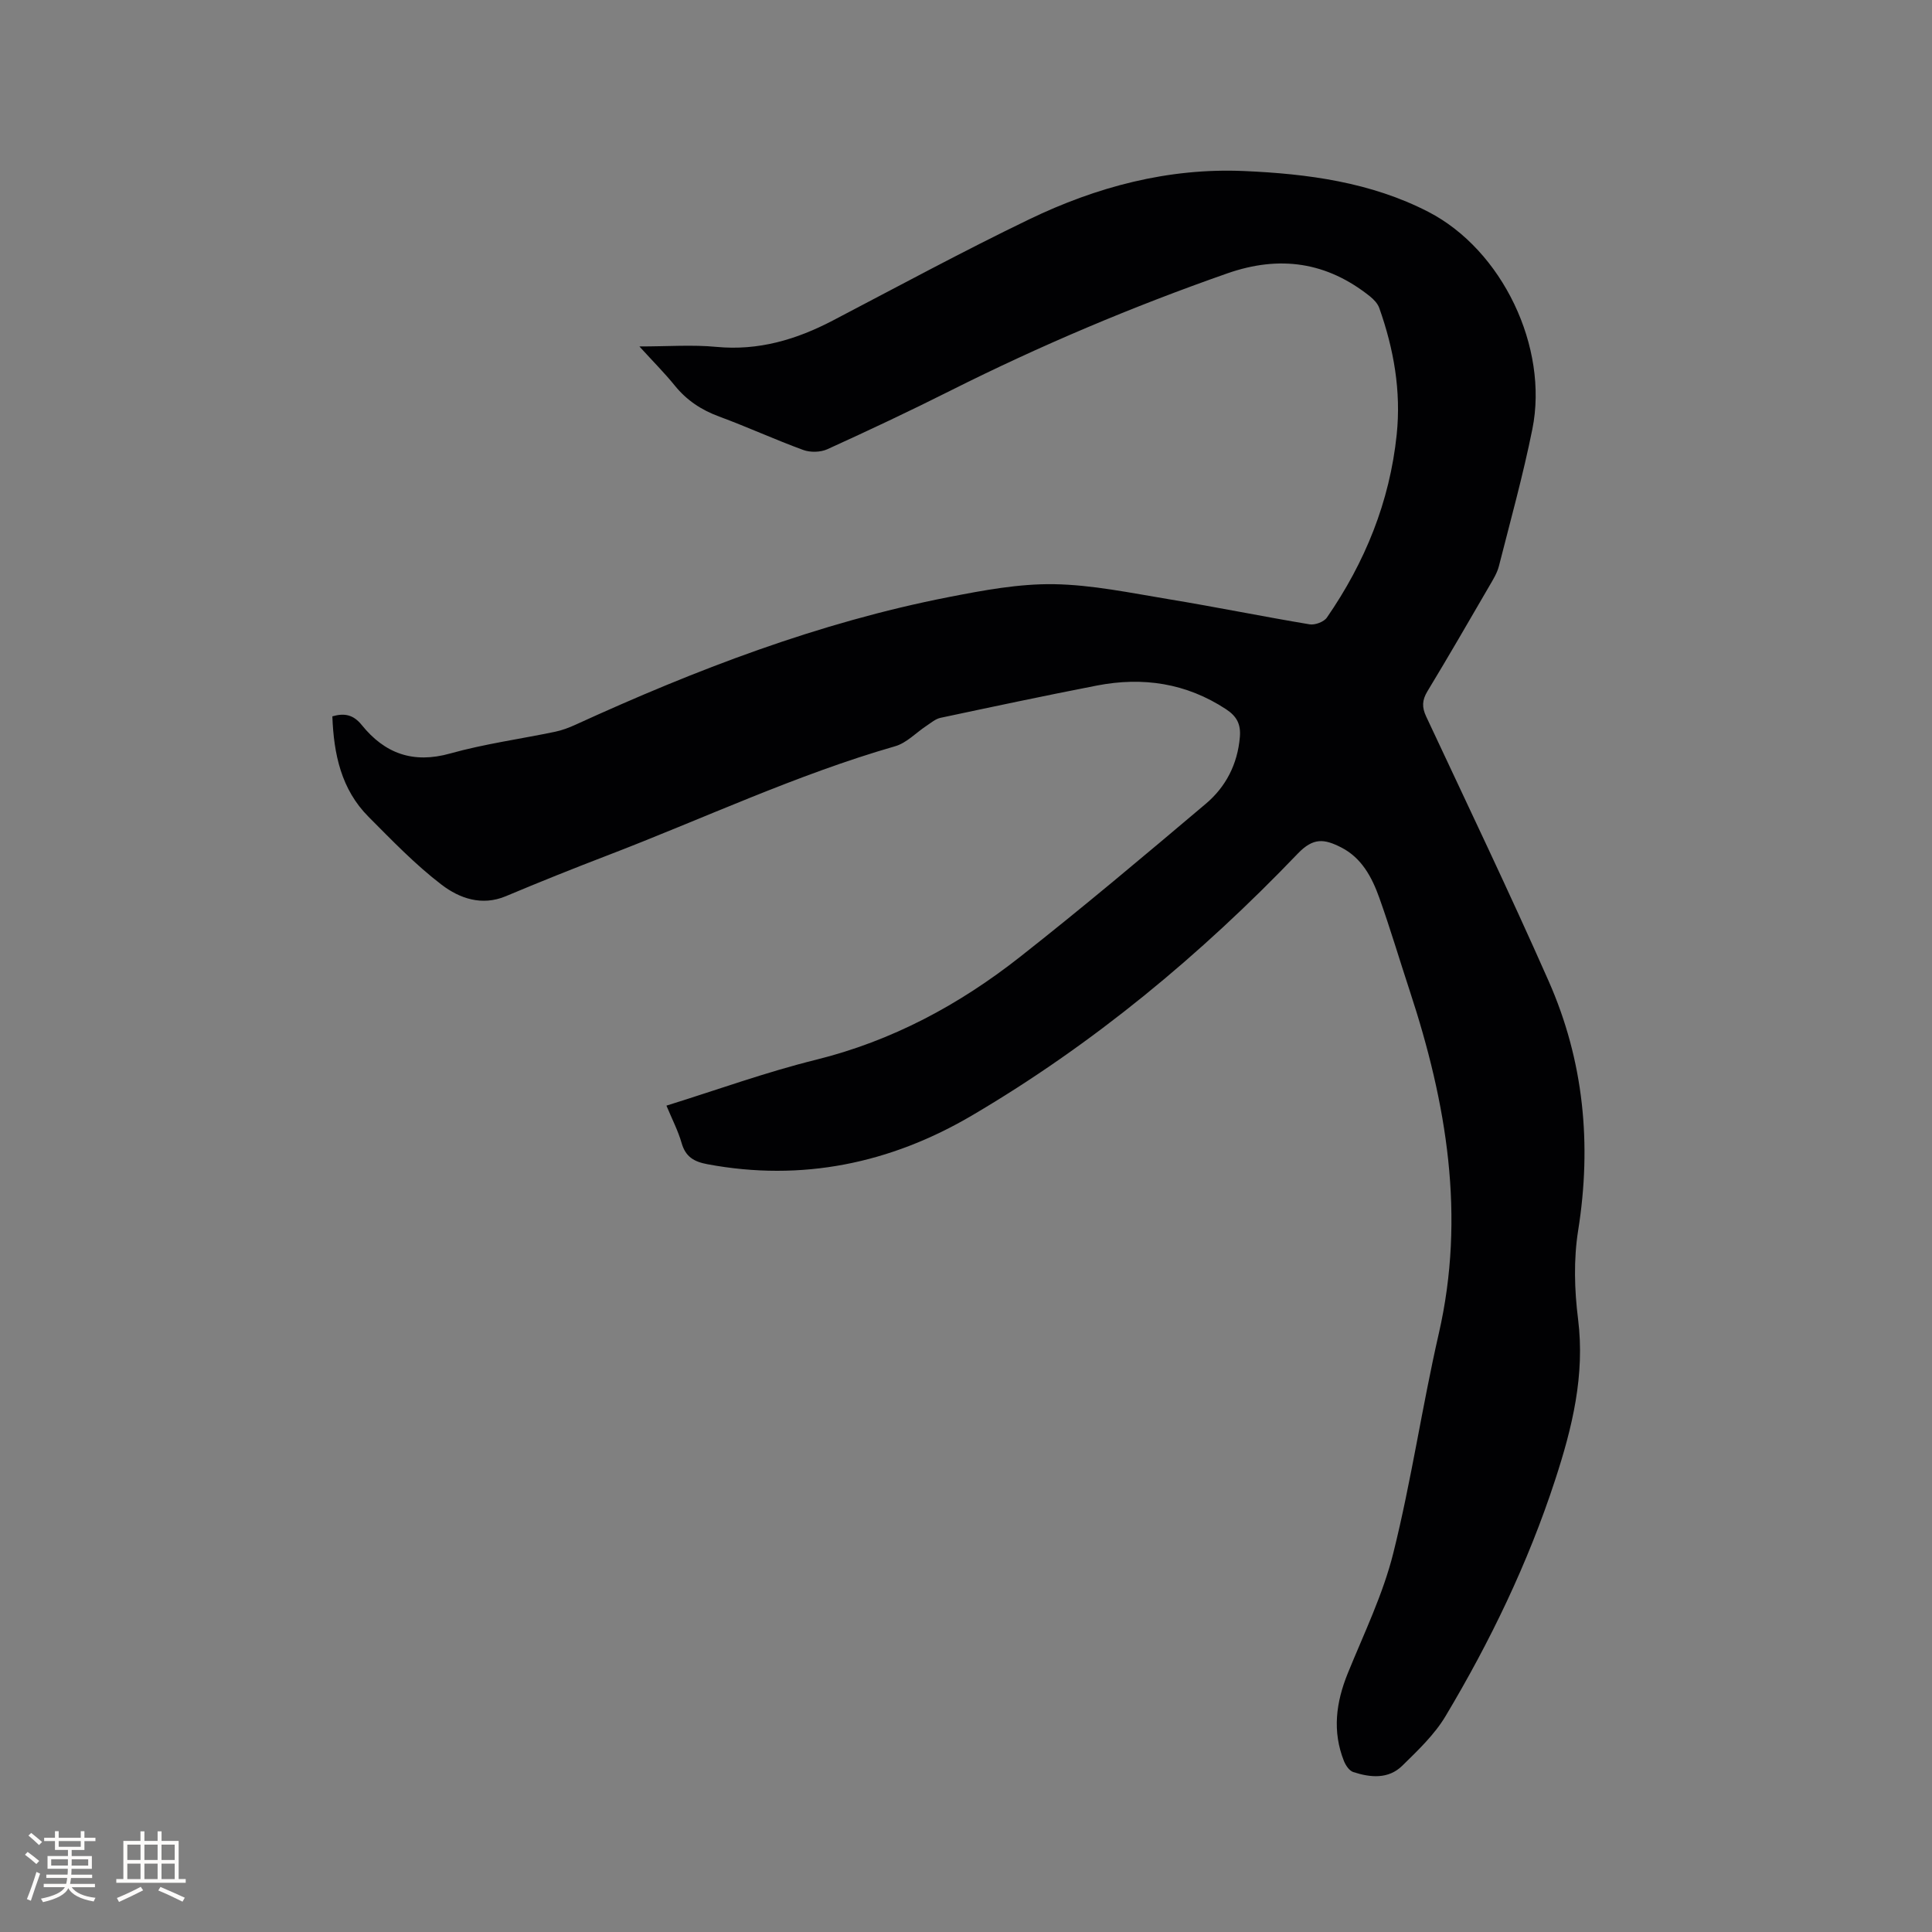 <svg enable-background="new 0 0 400 400" viewBox="0 0 400 400" xmlns="http://www.w3.org/2000/svg"><rect x="0" y="0" width="400" height="400" fill="#808080" stroke="none"/><path d="m137.98 228.91c10.5-3.27 20.58-6.93 30.93-9.49 15.77-3.91 29.64-11.37 42.23-21.27 13.07-10.28 25.8-21 38.5-31.73 4.15-3.5 6.58-8.19 7.06-13.81.23-2.65-.63-4.3-2.84-5.76-8.27-5.44-17.27-6.76-26.79-4.91-10.81 2.1-21.58 4.39-32.35 6.68-1.03.22-1.95 1.02-2.87 1.63-2.18 1.43-4.13 3.56-6.51 4.25-20.52 5.9-39.81 15.03-59.67 22.64-7.02 2.69-14 5.49-20.92 8.4-5.01 2.11-9.64.44-13.31-2.36-5.45-4.16-10.27-9.18-15.13-14.06-5.66-5.68-7.21-12.97-7.5-20.81 2.47-.71 4.33-.38 6.08 1.79 4.76 5.9 10.63 8.06 18.32 5.9 7.11-1.99 14.49-2.99 21.73-4.5 1.43-.3 2.84-.83 4.18-1.44 24.9-11.39 50.37-21.18 77.35-26.45 7.16-1.4 14.5-2.77 21.73-2.66 7.96.13 15.93 1.82 23.84 3.12 9.72 1.6 19.38 3.57 29.09 5.19 1.12.19 2.97-.5 3.59-1.4 7.89-11.43 13-23.96 14.45-37.87.94-9.03-.6-17.74-3.61-26.23-.33-.92-1.14-1.77-1.92-2.4-8.94-7.13-18.67-8.56-29.54-4.76-19.62 6.87-38.7 14.93-57.28 24.26-8.42 4.23-16.95 8.25-25.53 12.15-1.42.64-3.52.69-4.99.15-5.86-2.14-11.55-4.76-17.41-6.92-3.69-1.36-6.73-3.37-9.2-6.43-2.1-2.59-4.47-4.96-7.31-8.08 5.91 0 10.98-.39 15.97.09 8.69.82 16.49-1.5 24.04-5.44 13.51-7.06 26.93-14.33 40.65-20.95 13.99-6.75 28.81-10.7 44.51-10.02 13.19.57 26.26 2.31 38.17 8.45 15.32 7.9 24.95 28.05 21.54 44.98-1.92 9.54-4.53 18.94-6.93 28.38-.36 1.4-1.17 2.72-1.91 3.99-4.26 7.33-8.5 14.67-12.89 21.92-1.11 1.83-1.16 3.29-.26 5.21 8.53 18.22 17.22 36.36 25.35 54.76 7.29 16.49 8.97 33.77 6.12 51.65-.95 5.97-.78 12.3-.02 18.33 1.46 11.64-1.21 22.52-4.75 33.34-5.61 17.19-13.43 33.4-22.68 48.88-2.29 3.84-5.71 7.08-8.95 10.26-2.88 2.84-6.63 2.48-10.17 1.32-.81-.26-1.55-1.37-1.91-2.25-2.46-6.17-1.66-12.18.79-18.21 3.34-8.22 7.29-16.33 9.42-24.88 3.74-14.99 5.96-30.34 9.41-45.41 5.59-24.37 1.63-47.78-6-70.96-2.12-6.44-4.04-12.94-6.32-19.32-1.51-4.22-3.64-8.24-7.88-10.4-3.5-1.78-5.76-2.08-8.98 1.27-20.12 21-42.38 39.48-67.47 54.23-16.85 9.91-35.19 13.75-54.76 10.09-2.82-.53-4.53-1.54-5.35-4.39-.72-2.52-1.96-4.9-3.14-7.74z" fill="#010103"/><g fill="#fcfbfa"><path d="m5.17 384 .55-.58c.85.61 1.65 1.24 2.4 1.87l-.59.64c-.83-.73-1.62-1.38-2.36-1.93m1.22 9.53-.82-.34c.71-1.76 1.37-3.64 1.98-5.63.24.13.5.25.76.36-.6 1.67-1.24 3.54-1.92 5.61m-.5-13.5.57-.54c.56.44 1.31 1.06 2.26 1.87l-.64.64c-.68-.66-1.41-1.32-2.19-1.97m3.25.46h2.24v-1.36h.77v1.36h4.57v-1.36h.76v1.36h2.28v.69h-2.28v1.84h-2.64v1.26h4.18v2.64h-4.21c0 .45-.02.86-.05 1.21h4.32v.69h-4.38c-.04.34-.1.75-.19 1.22h5.15v.69h-4.82c.87 1.19 2.51 1.92 4.93 2.19-.17.31-.3.57-.37.76-2.77-.49-4.52-1.41-5.26-2.76-.56 1.26-2.3 2.23-5.24 2.9-.12-.24-.26-.48-.43-.72 2.73-.55 4.38-1.34 4.96-2.38h-4.38v-.69h4.65c.1-.38.17-.79.21-1.22h-4.32v-.69h4.4c.03-.34.05-.75.05-1.21h-4.2v-2.64h4.23v-1.26h-2.69v-1.84h-2.24zm1.46 4.46v1.29h3.45c.01-.4.02-.57.01-.53v-.32-.45h-3.46zm1.55-2.59h4.57v-1.19h-4.57zm6.11 2.59h-3.42v.77c-.01.19-.01.37-.02.53h3.44z"/><path d="m32.63 379.16h.82v1.98h3.54v7.89h1.46v.78h-14.37v-.78h1.46v-7.89h3.54v-1.98h.82v1.98h2.73zm-3.49 11.48.5.73c-1.61.82-3.28 1.63-5 2.41-.13-.27-.28-.55-.44-.82 1.75-.72 3.4-1.49 4.94-2.32m-2.78-5.55h2.73v-3.18h-2.73zm0 3.95h2.73v-3.2h-2.73zm3.54-3.95h2.73v-3.18h-2.73zm0 3.95h2.73v-3.2h-2.73zm7.89 4.68c-1.84-.92-3.51-1.7-5.02-2.32l.45-.73c1.89.8 3.57 1.55 5.04 2.23zm-1.62-11.81h-2.73v3.18h2.73zm-2.73 7.13h2.73v-3.2h-2.73z"/></g></svg>